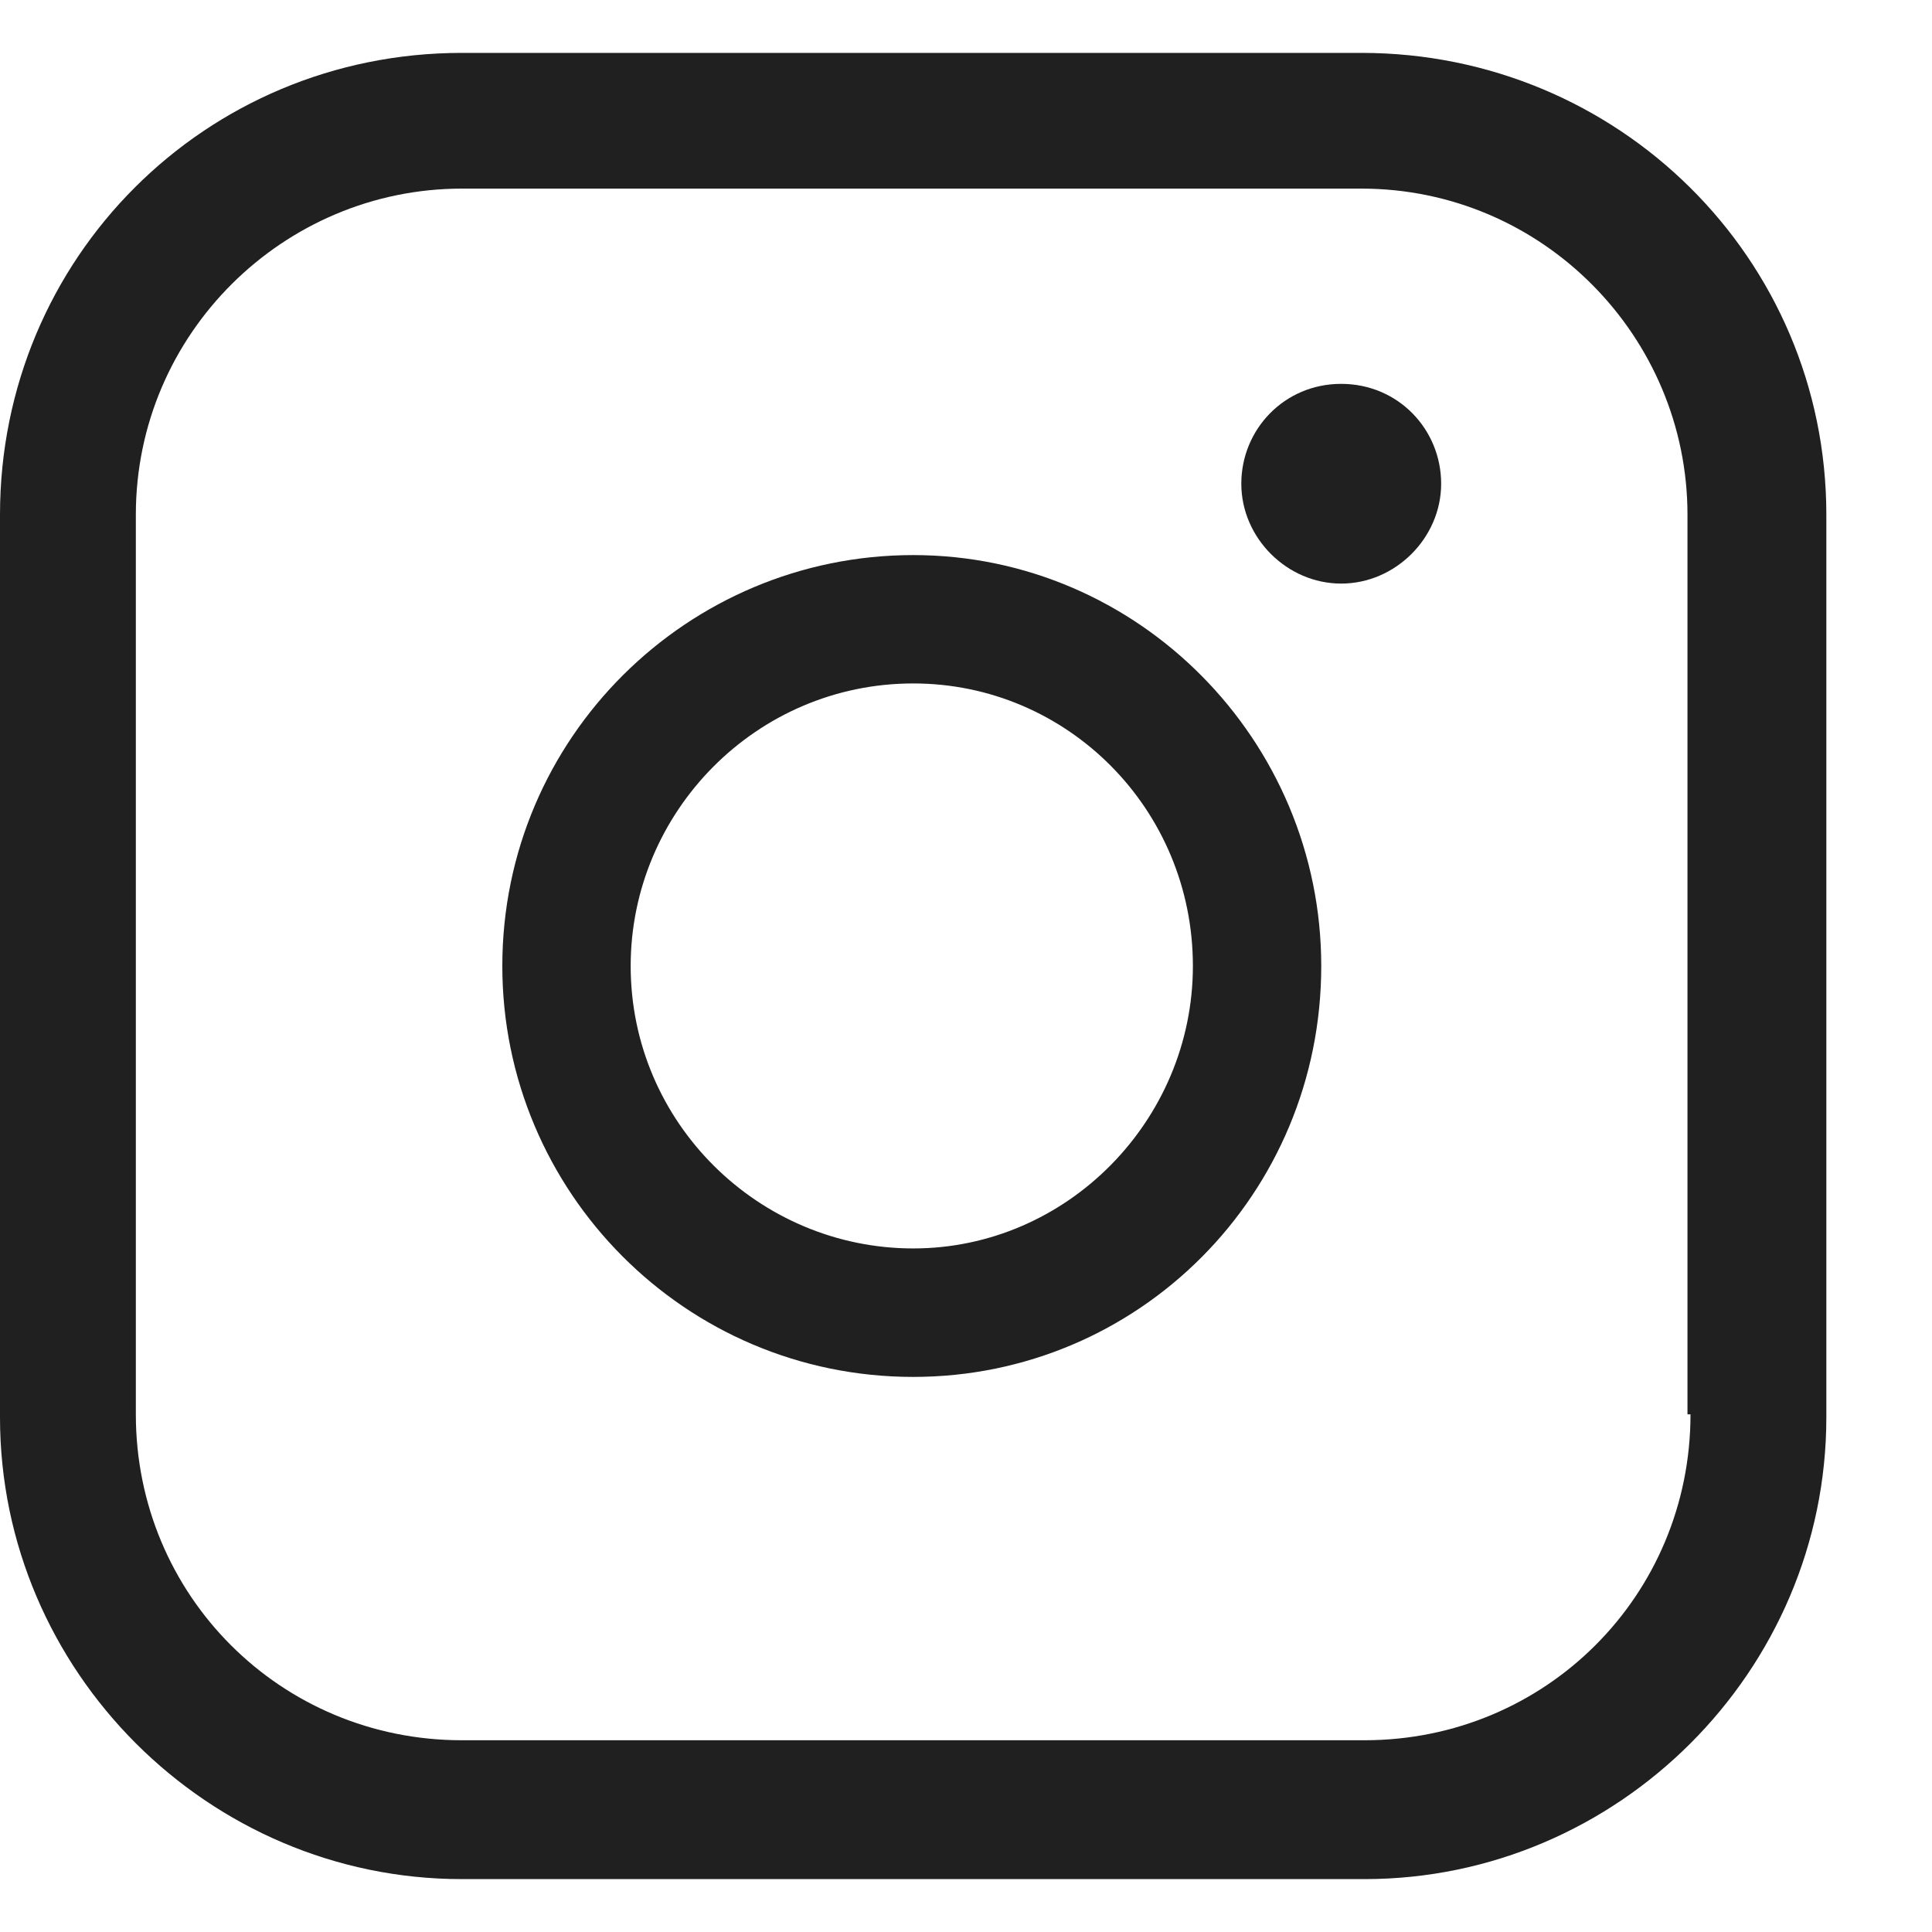<svg width="16" height="16" viewBox="0 0 16 16" fill="none" xmlns="http://www.w3.org/2000/svg">
<g id="instagram 1" clip-path="url(#clip0_1_1104)">
<path id="Vector" d="M11.275 0.438H3.825C1.7 0.438 0 2.138 0 4.263V11.738C0 13.838 1.725 15.562 3.825 15.562H11.3C13.4 15.562 15.125 13.838 15.125 11.738V4.263C15.125 2.138 13.4 0.438 11.275 0.438ZM14 11.713C14 13.213 12.8 14.412 11.3 14.412H3.825C2.325 14.412 1.125 13.213 1.125 11.713V4.263C1.125 2.763 2.35 1.562 3.825 1.562H11.275C12.775 1.562 13.975 2.788 13.975 4.263V11.713H14Z" fill="#202020"/>
<path id="Vector_2" d="M7.563 4.597C5.696 4.597 4.16 6.109 4.16 8C4.16 9.867 5.672 11.403 7.563 11.403C9.43 11.403 10.942 9.89 10.942 8C10.942 6.133 9.43 4.597 7.563 4.597ZM7.563 10.339C6.287 10.339 5.223 9.3 5.223 8C5.223 6.724 6.263 5.66 7.563 5.66C8.839 5.66 9.879 6.7 9.879 8C9.879 9.276 8.839 10.339 7.563 10.339Z" fill="#202020"/>
<path id="Vector_3" d="M11.107 3.179C10.635 3.179 10.28 3.557 10.28 4.006C10.28 4.455 10.658 4.833 11.107 4.833C11.556 4.833 11.935 4.455 11.935 4.006C11.935 3.557 11.58 3.179 11.107 3.179Z" fill="#202020"/>
</g>
<defs>
<clipPath id="clip0_1_1104">
<rect width="15.125" height="15.125" fill="white" transform="translate(0 0.438)"/>
</clipPath>
</defs>
</svg>

